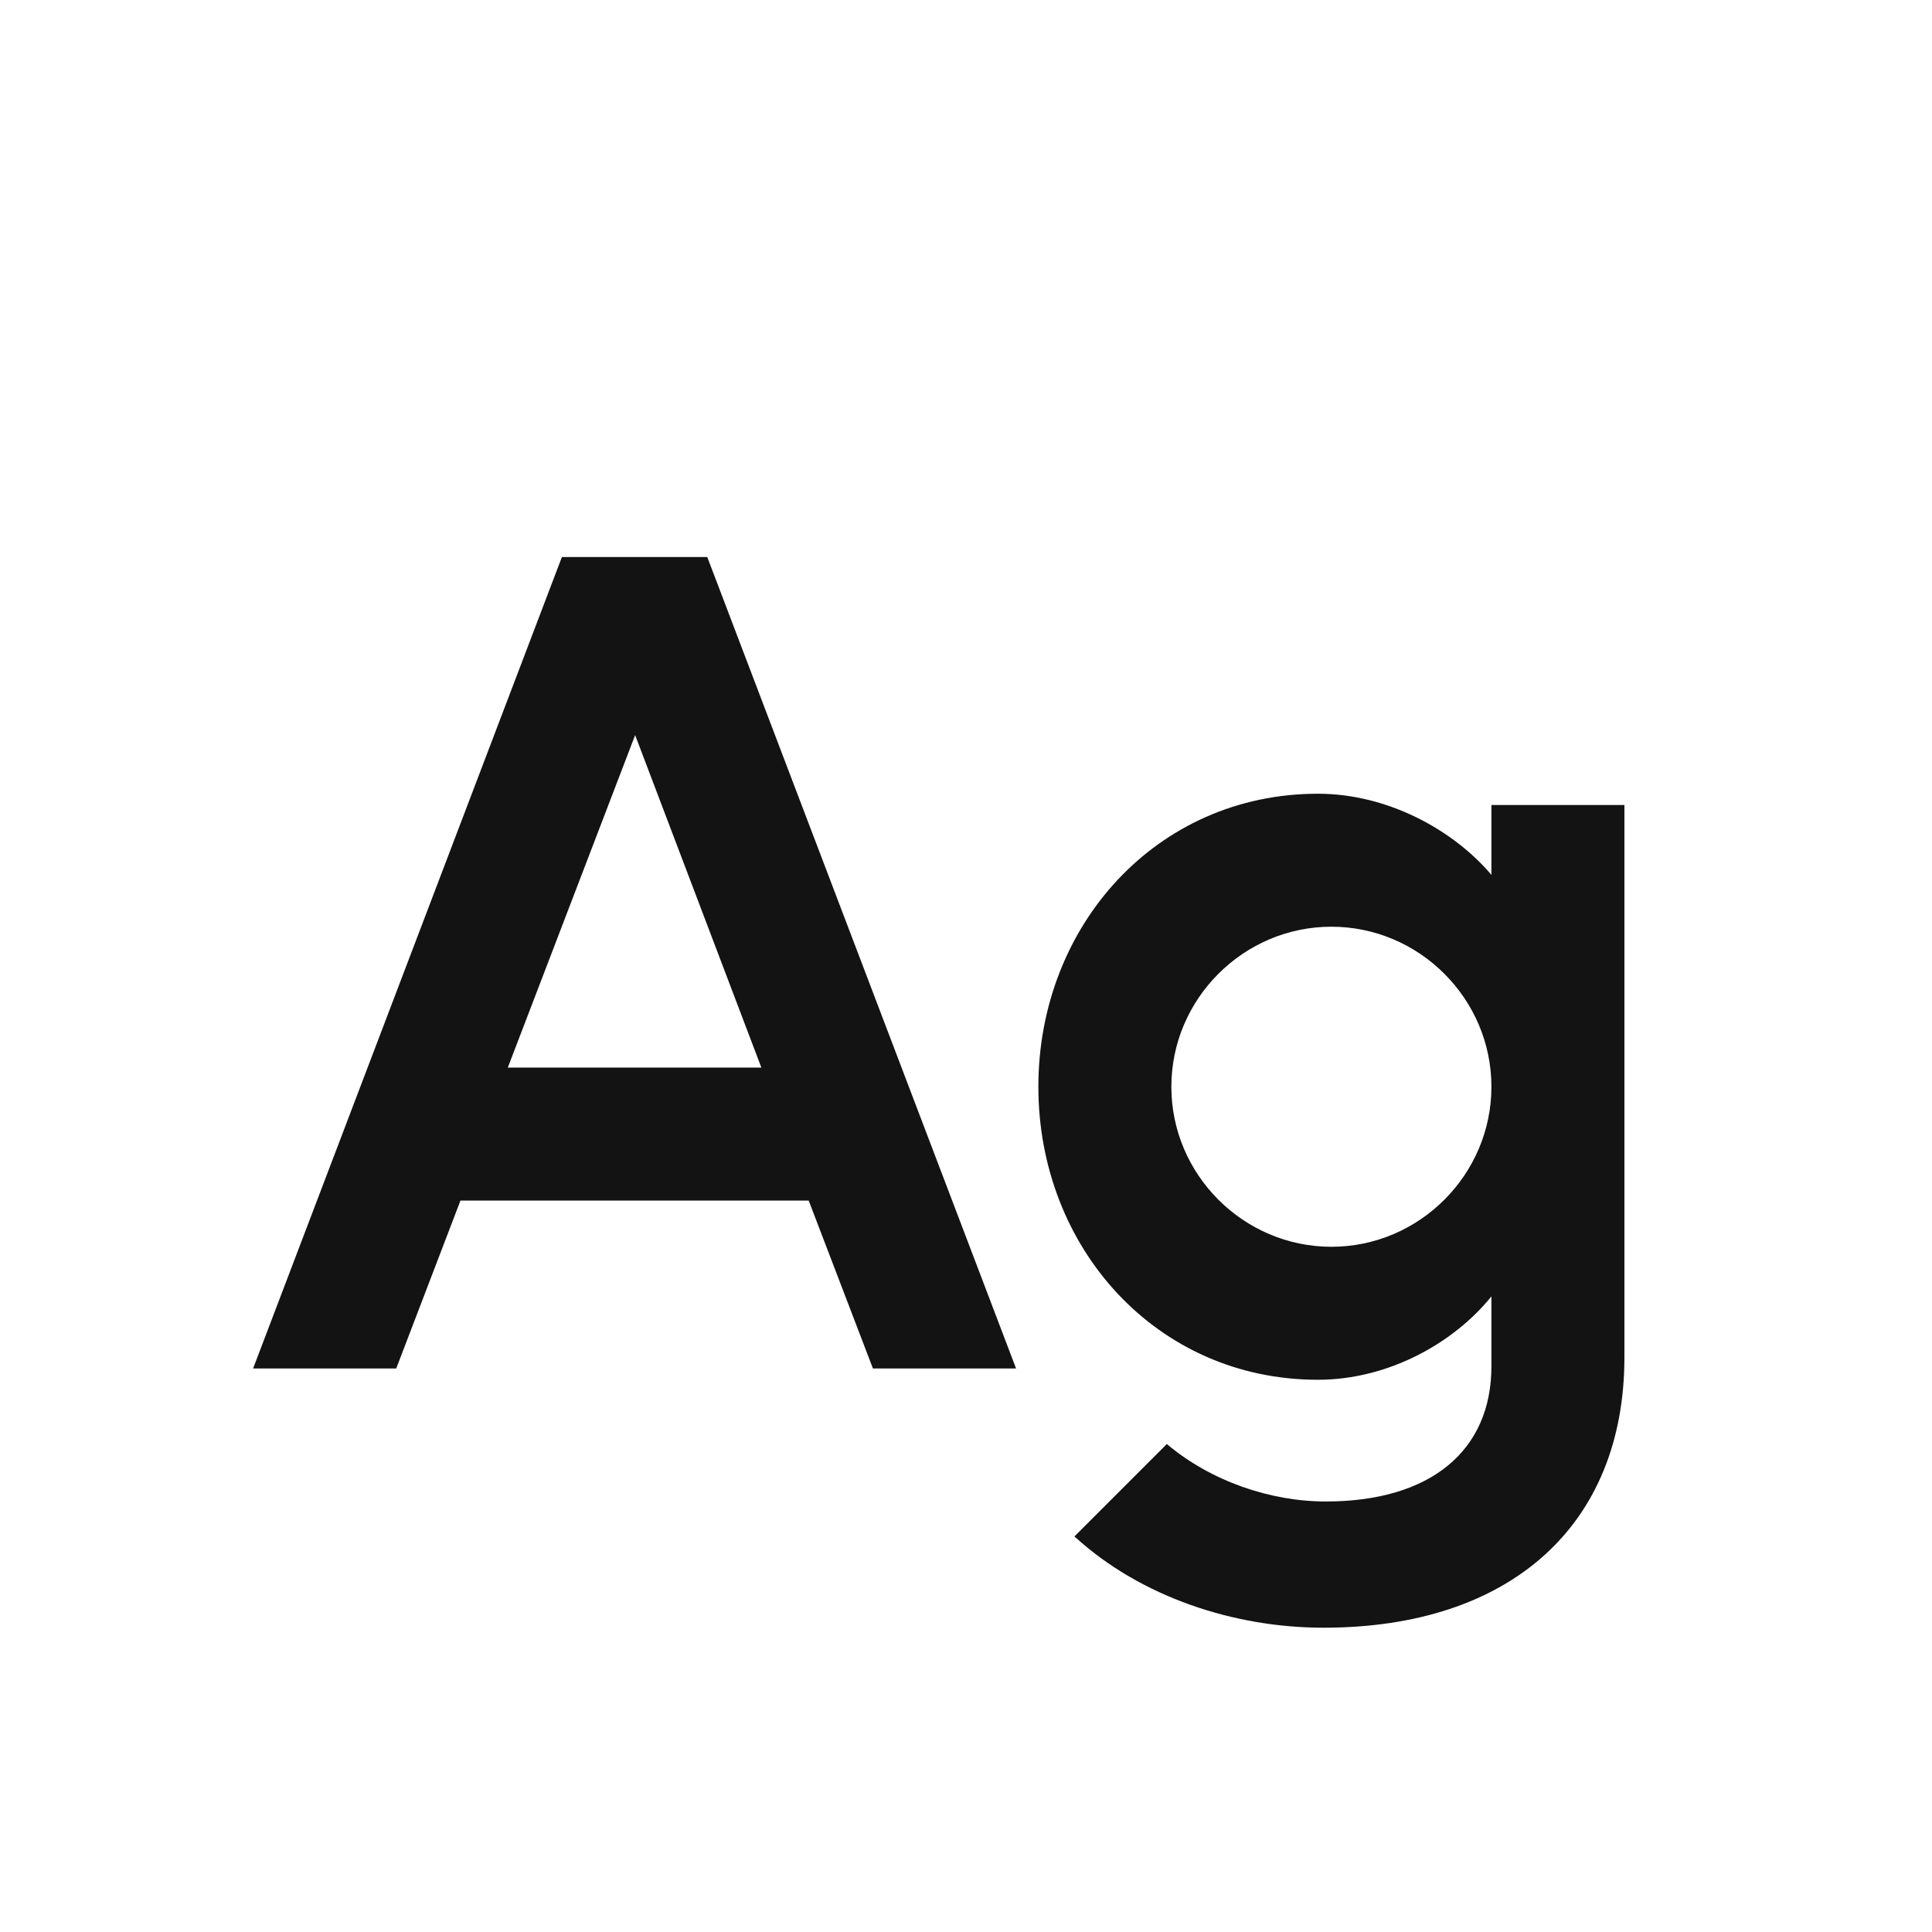 <svg width="24" height="24" viewBox="0 0 24 24" fill="none" xmlns="http://www.w3.org/2000/svg">
<path d="M4.922 17H3.144L6.98 6.92H8.786L12.622 17H10.844L10.046 14.914H5.72L4.922 17ZM6.308 13.262H9.458L7.89 9.132L6.308 13.262ZM12.899 13.5C12.899 11.498 14.369 9.86 16.371 9.86C17.253 9.86 18.065 10.322 18.527 10.868V10H20.179V16.86C20.179 18.946 18.765 20.22 16.441 20.22C15.335 20.22 14.173 19.842 13.347 19.086L14.495 17.938C15.041 18.4 15.783 18.652 16.469 18.652C17.771 18.652 18.527 18.022 18.527 16.972V16.104C18.065 16.678 17.253 17.14 16.371 17.14C14.369 17.14 12.899 15.502 12.899 13.5ZM16.539 11.512C15.447 11.512 14.551 12.408 14.551 13.5C14.551 14.592 15.447 15.488 16.539 15.488C17.631 15.488 18.527 14.592 18.527 13.5C18.527 12.408 17.631 11.512 16.539 11.512Z" fill="#131313"/>
</svg>
